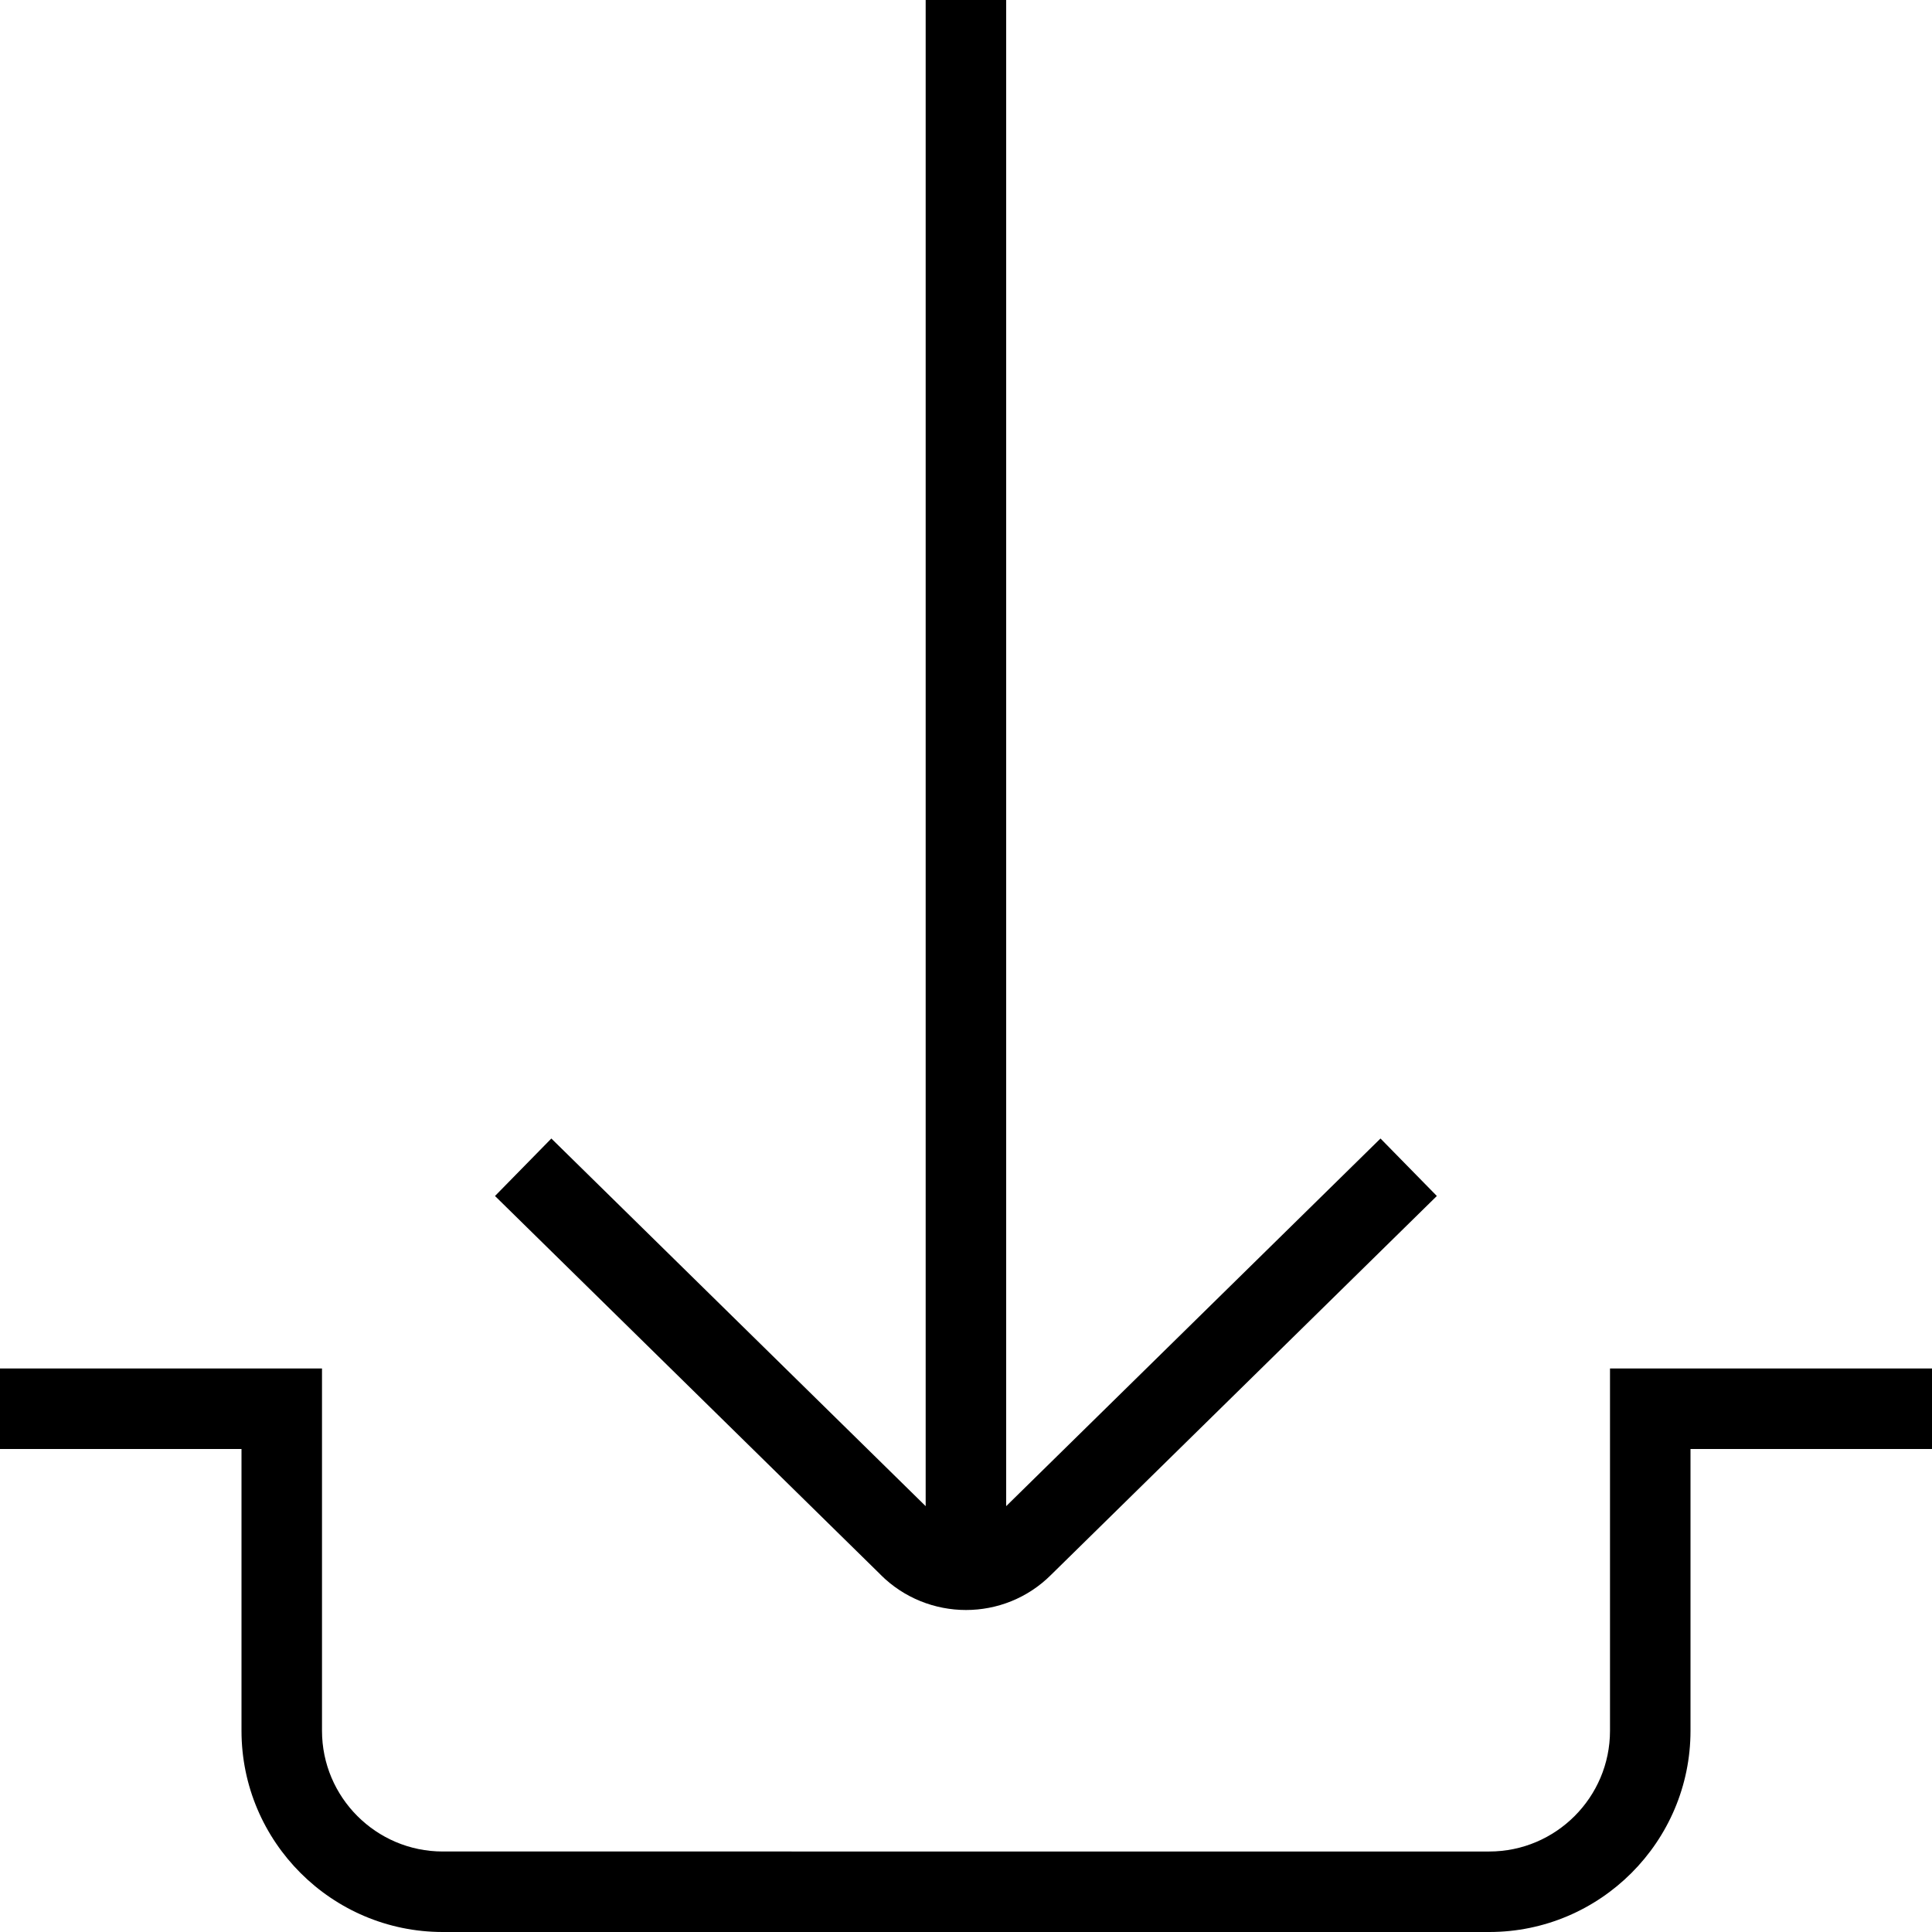 <?xml version="1.0" encoding="UTF-8"?>
<svg xmlns="http://www.w3.org/2000/svg" id="Layer_1" data-name="Layer 1" viewBox="0 0 24 24">
  <path d="m10.939,19.561l-4.79-4.704.7-.714,4.65,4.567V0h1v18.71l4.65-4.567.7.714-4.793,4.707c-.29.29-.673.436-1.056.436s-.769-.146-1.062-.439Zm9.061-2.561v4.5c0,.827-.673,1.5-1.5,1.5H5.5c-.827,0-1.5-.673-1.5-1.5v-4.5H0v1h3v3.5c0,1.378,1.122,2.5,2.5,2.5h13c1.378,0,2.5-1.122,2.5-2.5v-3.5h3v-1h-4Z"/>
</svg>

